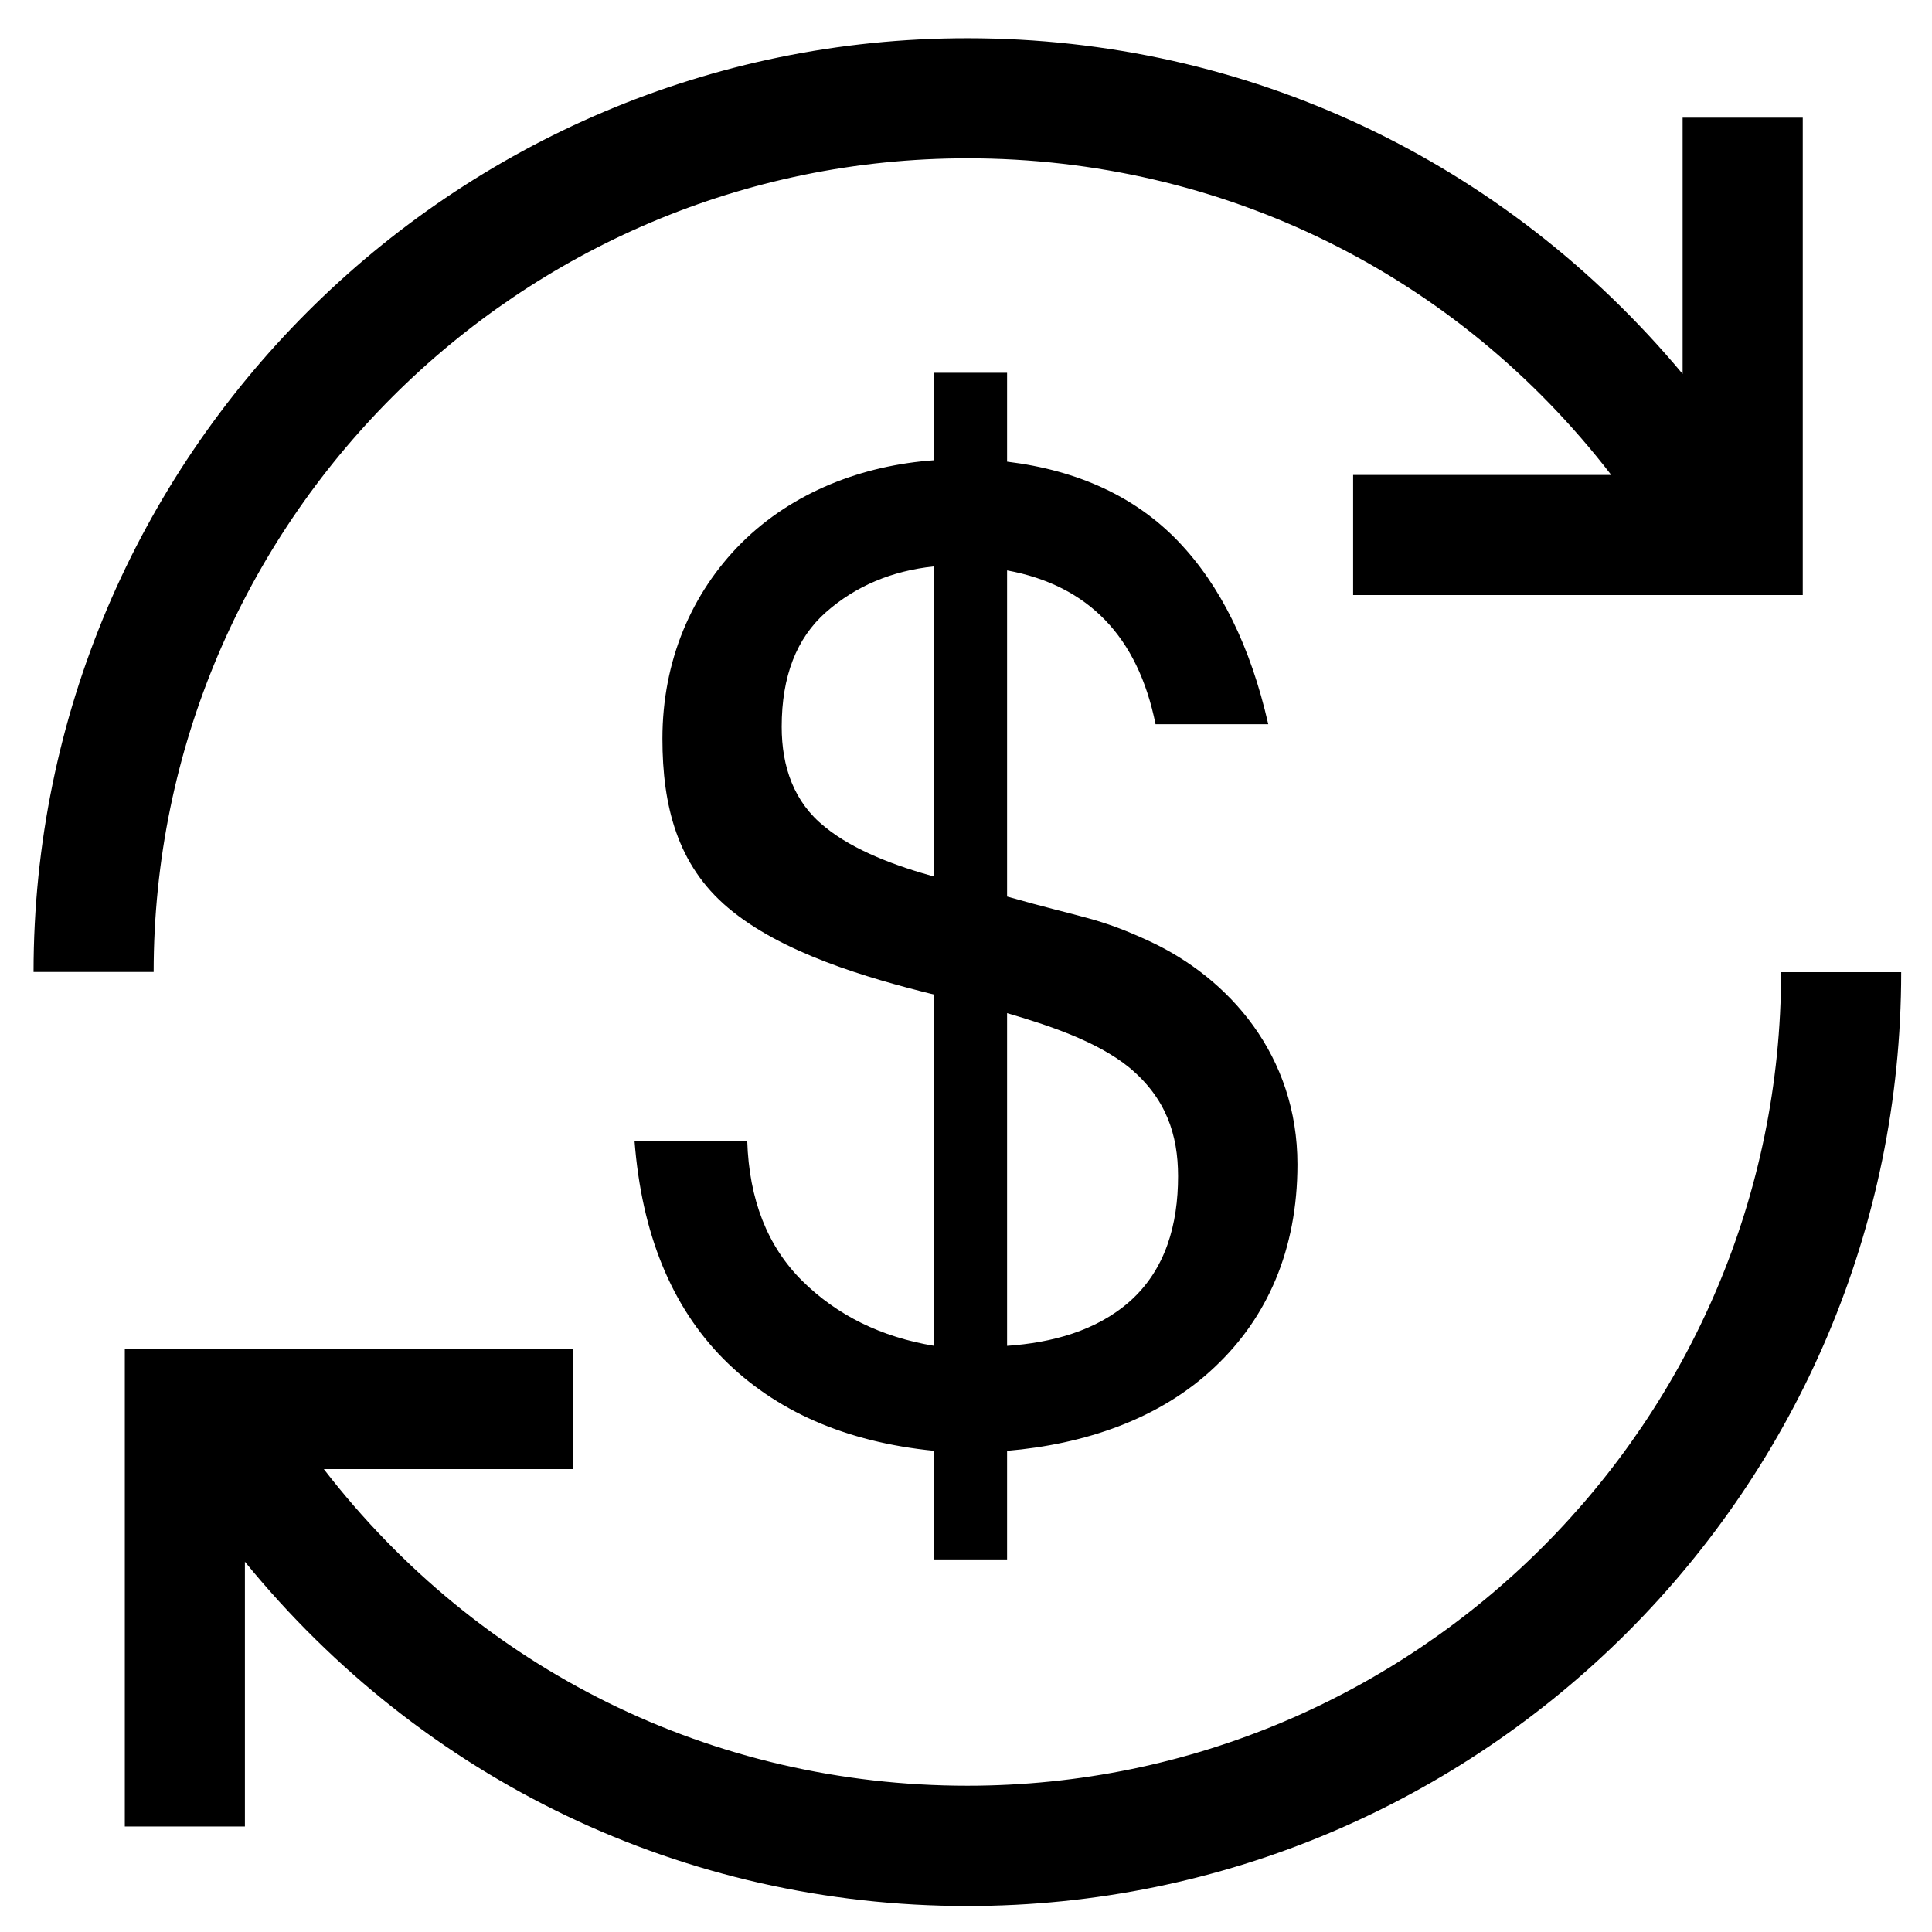 <svg width="38" height="38" viewBox="0 0 38 38" fill="none" xmlns="http://www.w3.org/2000/svg">
<path d="M35.032 19.118C35.032 27.943 27.852 35.123 19.027 35.123C14.018 35.123 9.424 32.851 6.369 28.895H11.273V26.532H2.455V35.925H4.817V30.717C8.322 35.015 13.445 37.489 19.027 37.489C29.156 37.489 37.394 29.252 37.394 19.122H35.032V19.118Z" fill="black"/>
<path d="M19.029 3.114C24.045 3.114 28.651 5.394 31.691 9.342H26.614V11.704H35.458V2.314H33.095V7.355C29.595 3.16 24.53 0.752 19.027 0.752C8.898 0.752 0.66 8.989 0.66 19.118H3.022C3.025 10.294 10.204 3.114 19.029 3.114Z" fill="black"/>
<path d="M15.78 25.194C16.466 25.872 17.332 26.298 18.373 26.471V19.562C17.038 19.232 15.368 18.742 14.319 17.854C13.323 17.014 13.029 15.85 13.029 14.529C13.029 12.998 13.601 11.664 14.581 10.682C15.597 9.671 16.969 9.152 18.375 9.052V7.332H19.808V9.08C21.216 9.253 22.337 9.777 23.171 10.644C24.005 11.514 24.596 12.713 24.945 14.244H22.728C22.38 12.523 21.408 11.514 19.808 11.219V17.634C21.347 18.071 21.584 18.04 22.599 18.508C24.184 19.241 25.519 20.767 25.519 22.901C25.519 24.588 24.919 25.918 23.902 26.879C22.806 27.924 21.309 28.409 19.808 28.536V30.672H18.373V28.536C16.635 28.363 15.252 27.757 14.226 26.725C13.203 25.688 12.62 24.259 12.48 22.435H14.697C14.733 23.594 15.094 24.514 15.78 25.194ZM16.249 12.038C15.666 12.551 15.375 13.302 15.375 14.294C15.375 15.086 15.618 15.781 16.224 16.264C16.8 16.737 17.655 17.043 18.373 17.241V11.14C17.539 11.227 16.831 11.527 16.249 12.038ZM22.221 25.597C22.926 24.97 23.171 24.084 23.171 23.134C23.171 22.319 22.935 21.597 22.209 20.995C21.569 20.474 20.604 20.161 19.808 19.927V26.471C20.684 26.41 21.56 26.18 22.221 25.597Z" fill="black"/>
</svg>
